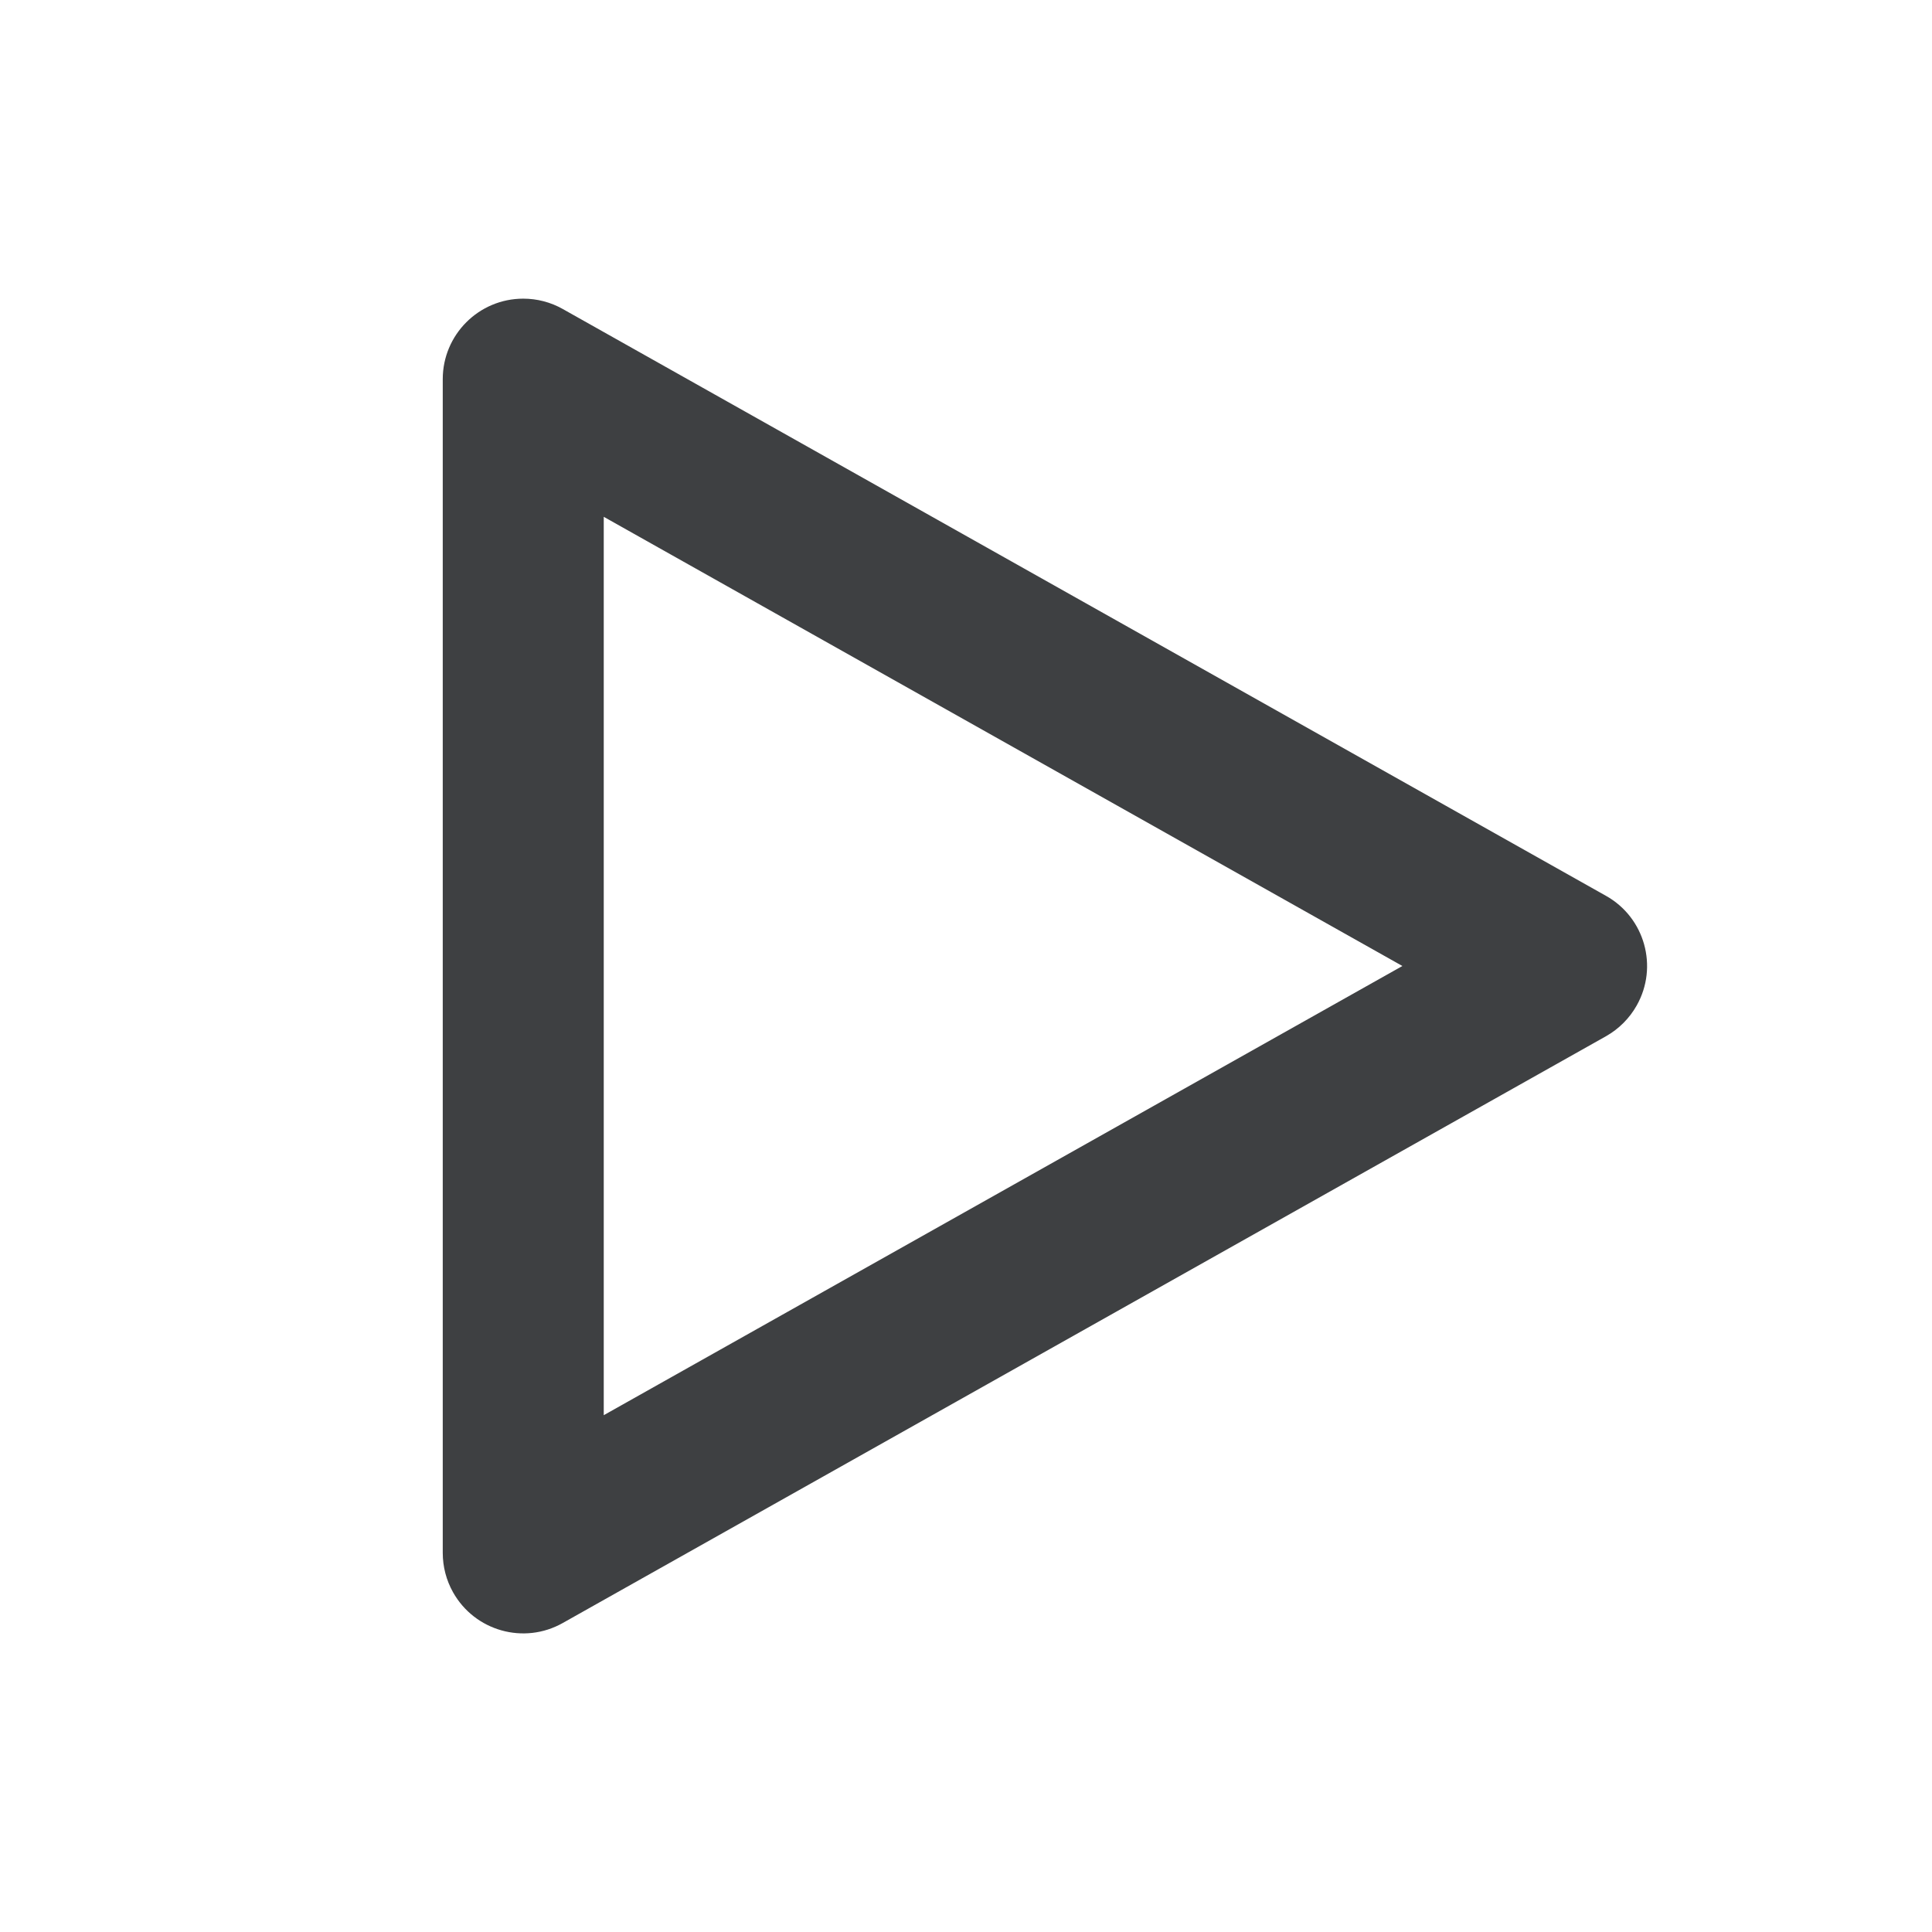 <svg xmlns="http://www.w3.org/2000/svg" width="24" height="24" viewBox="0 0 24 24">
  <path fill="#3E4042" fill-rule="evenodd" d="M17.421,12 L7.5,6.42 L7.5,17.58 L17.421,12 Z M5.5,19.29 L5.5,4.71 C5.5,4.158 5.948,3.71 6.5,3.71 C6.672,3.71 6.841,3.754 6.99,3.838 L19.951,11.129 C20.432,11.399 20.603,12.009 20.332,12.49 C20.242,12.65 20.11,12.782 19.951,12.872 L6.99,20.162 C6.509,20.433 5.899,20.262 5.628,19.78 C5.544,19.631 5.5,19.462 5.5,19.29 Z"/>
</svg>
